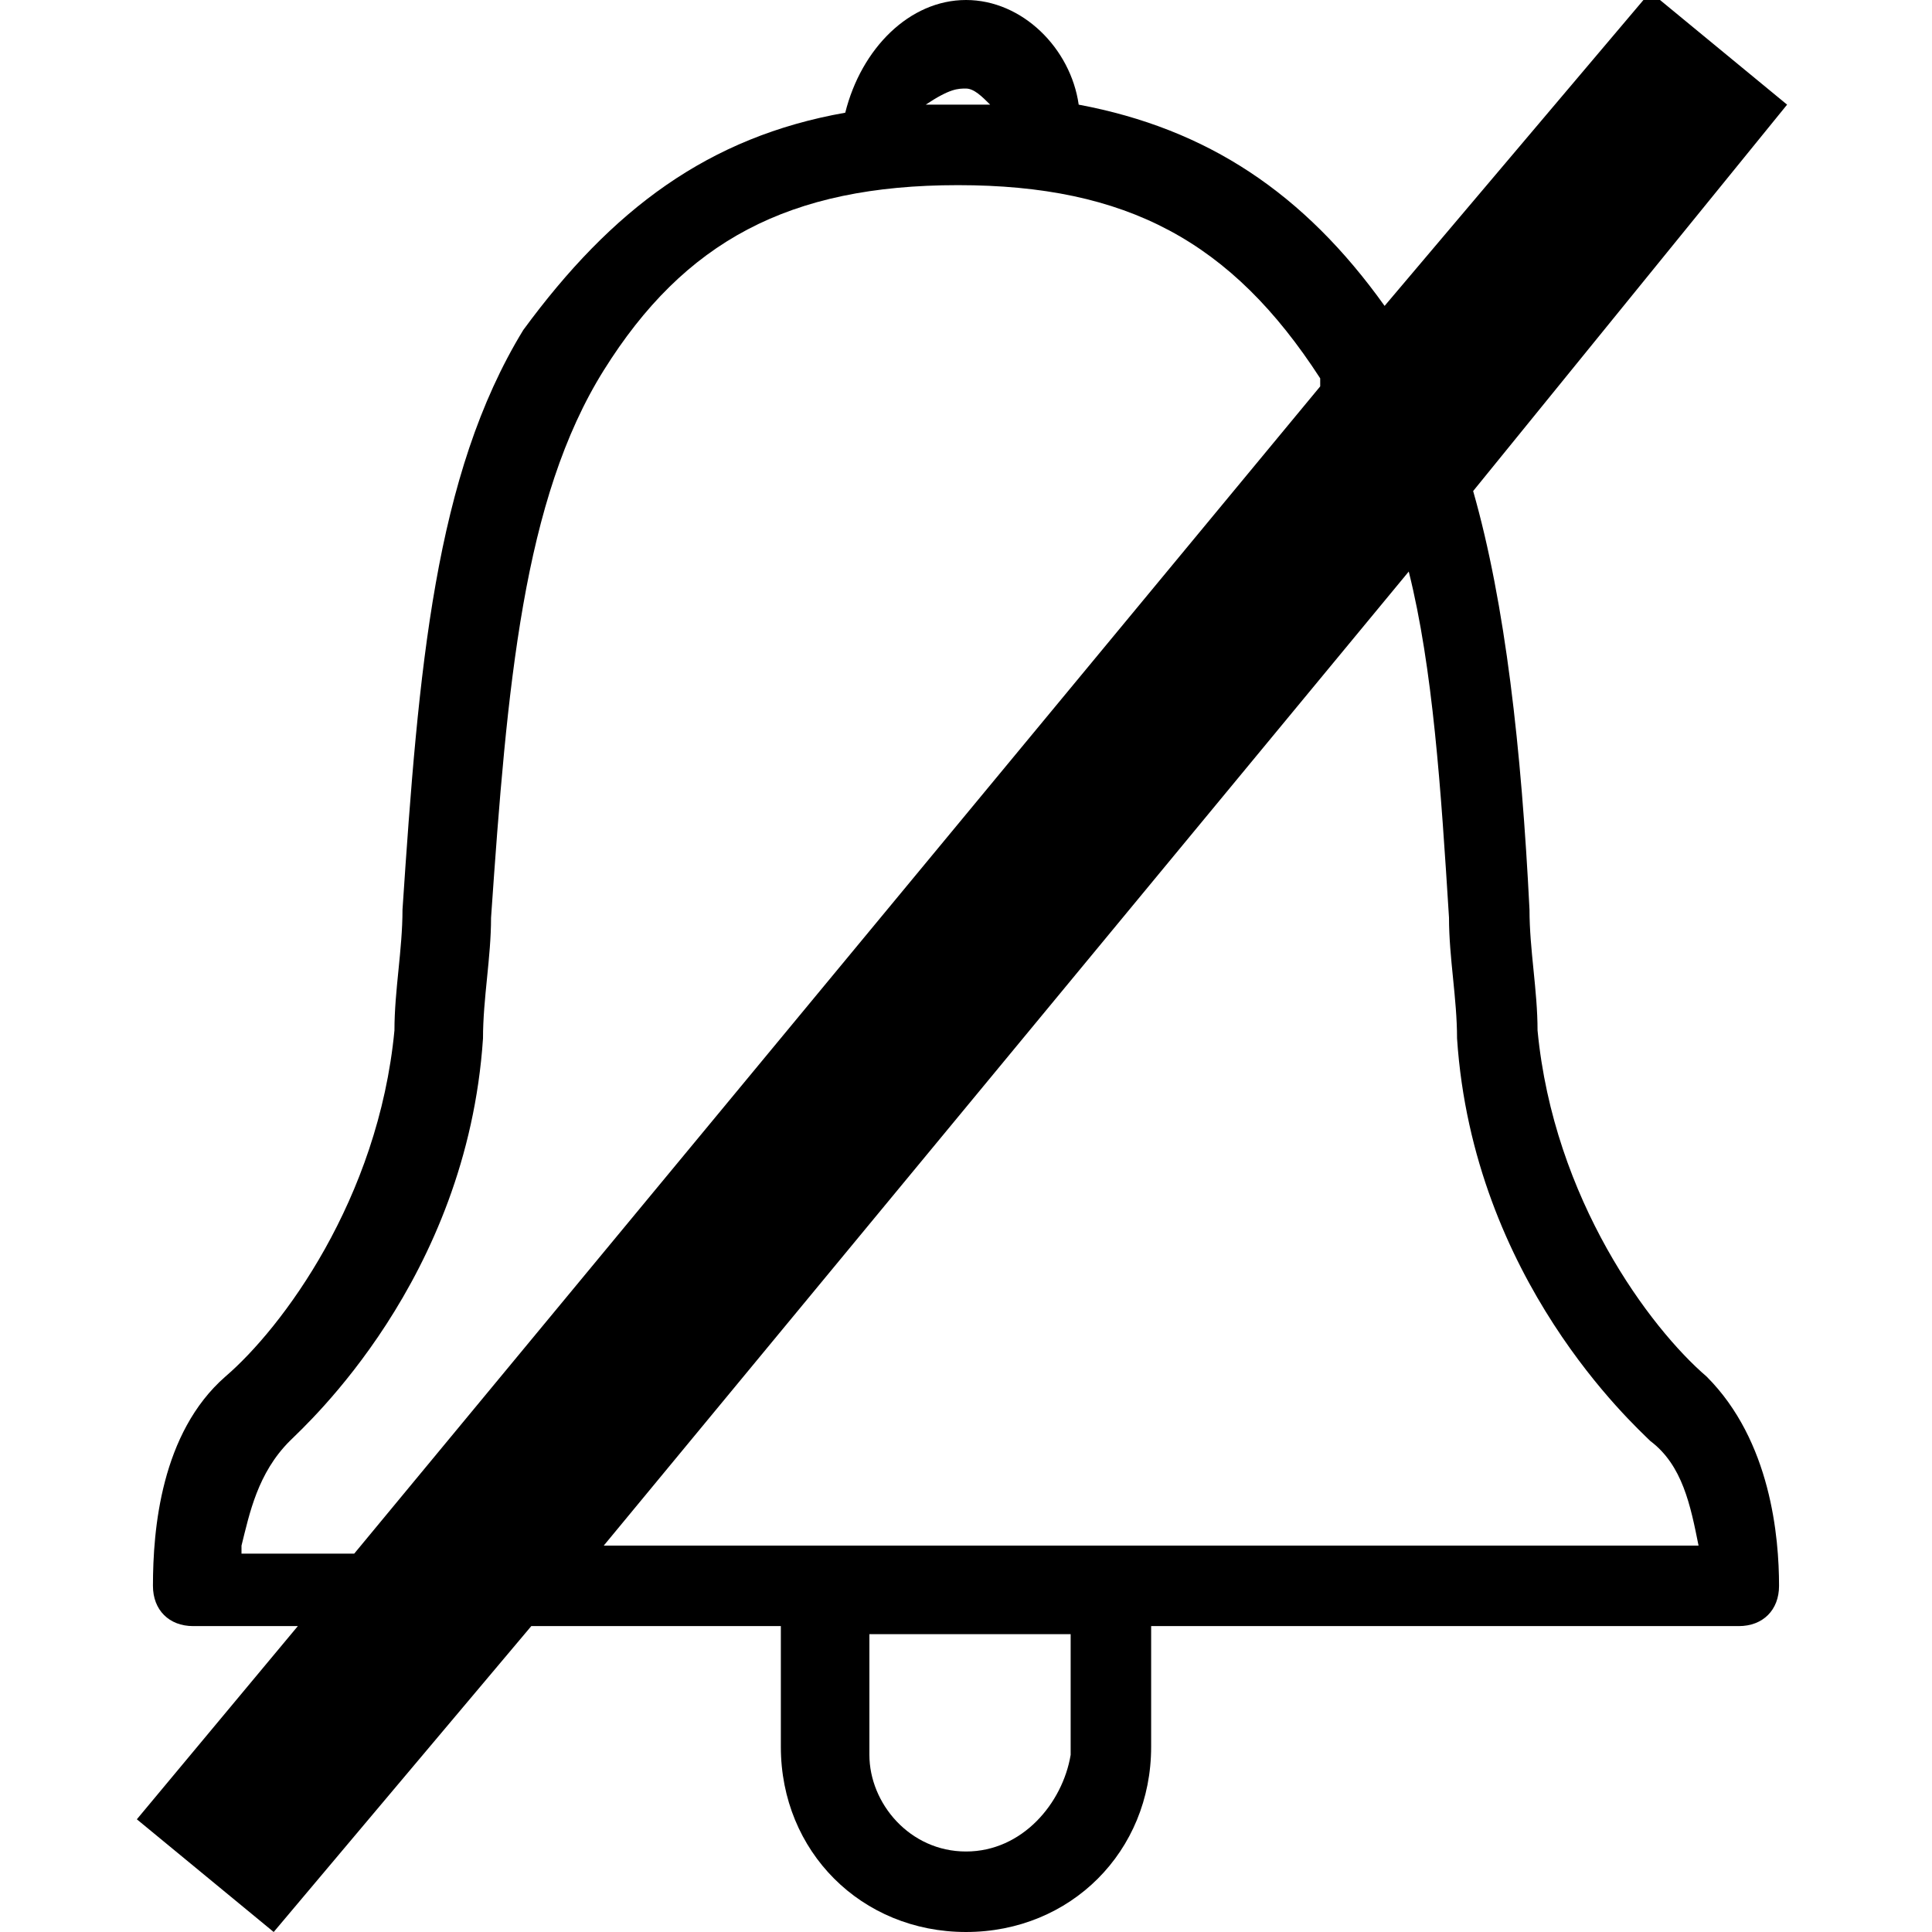 <?xml version="1.0" encoding="utf-8"?>
<!-- Generator: Adobe Illustrator 21.1.0, SVG Export Plug-In . SVG Version: 6.00 Build 0)  -->
<svg version="1.1" id="Layer_1" xmlns="http://www.w3.org/2000/svg" xmlns:xlink="http://www.w3.org/1999/xlink" x="0px" y="0px"
	 viewBox="0 0 24 24" style="enable-background:new 0 0 24 24;" xml:space="preserve">
<path d="M19.1,12.8c0-0.5-0.1-1-0.1-1.5c-0.1-2-0.3-3.8-0.7-5.2l3.9-4.8l-1.7-1.4l-3.3,3.9c-1-1.4-2.2-2.2-3.8-2.5
	C13.3,0.6,12.7,0,12,0c-0.7,0-1.3,0.6-1.5,1.4c-1.7,0.3-2.9,1.2-4,2.7C5.4,5.9,5.2,8.3,5,11.3c0,0.5-0.1,1-0.1,1.5
	c-0.2,2.1-1.4,3.7-2.1,4.3c-0.8,0.7-0.9,1.9-0.9,2.6c0,0.3,0.2,0.5,0.5,0.5h1.3l-2,2.4l1.7,1.4l3.2-3.8h3.1v1.5c0,1.3,1,2.3,2.3,2.3
	s2.3-1,2.3-2.3v-1.5h7.3c0.3,0,0.5-0.2,0.5-0.5c0-0.6-0.1-1.8-0.9-2.6C20.5,16.5,19.3,14.9,19.1,12.8z M12,1.1
	c0.1,0,0.2,0.1,0.3,0.2c-0.1,0-0.1,0-0.2,0c0,0,0,0-0.1,0c0,0-0.1,0-0.1,0c0,0-0.1,0-0.1,0c0,0,0,0-0.1,0c-0.1,0-0.1,0-0.2,0
	C11.8,1.1,11.9,1.1,12,1.1z M3,19.2c0.1-0.4,0.2-0.9,0.6-1.3c0.2-0.2,2.2-2,2.4-5c0-0.5,0.1-1,0.1-1.5c0.2-2.9,0.4-5.2,1.4-6.8
	C8.5,3,9.8,2.3,11.9,2.3c0,0,0,0,0,0c0,0,0,0,0,0l0,0c0,0,0,0,0,0c2.1,0,3.4,0.7,4.5,2.4c0,0,0,0,0,0.1l-12,14.5H3z M12,23
	c-0.7,0-1.2-0.6-1.2-1.2v-1.5h2.5v1.5h0C13.2,22.4,12.7,23,12,23z M7.5,19.2l10-12.1c0.3,1.2,0.4,2.7,0.5,4.3c0,0.5,0.1,1,0.1,1.5
	c0.2,3,2.2,4.8,2.4,5c0.4,0.3,0.5,0.8,0.6,1.3H7.5z"/>
</svg>
